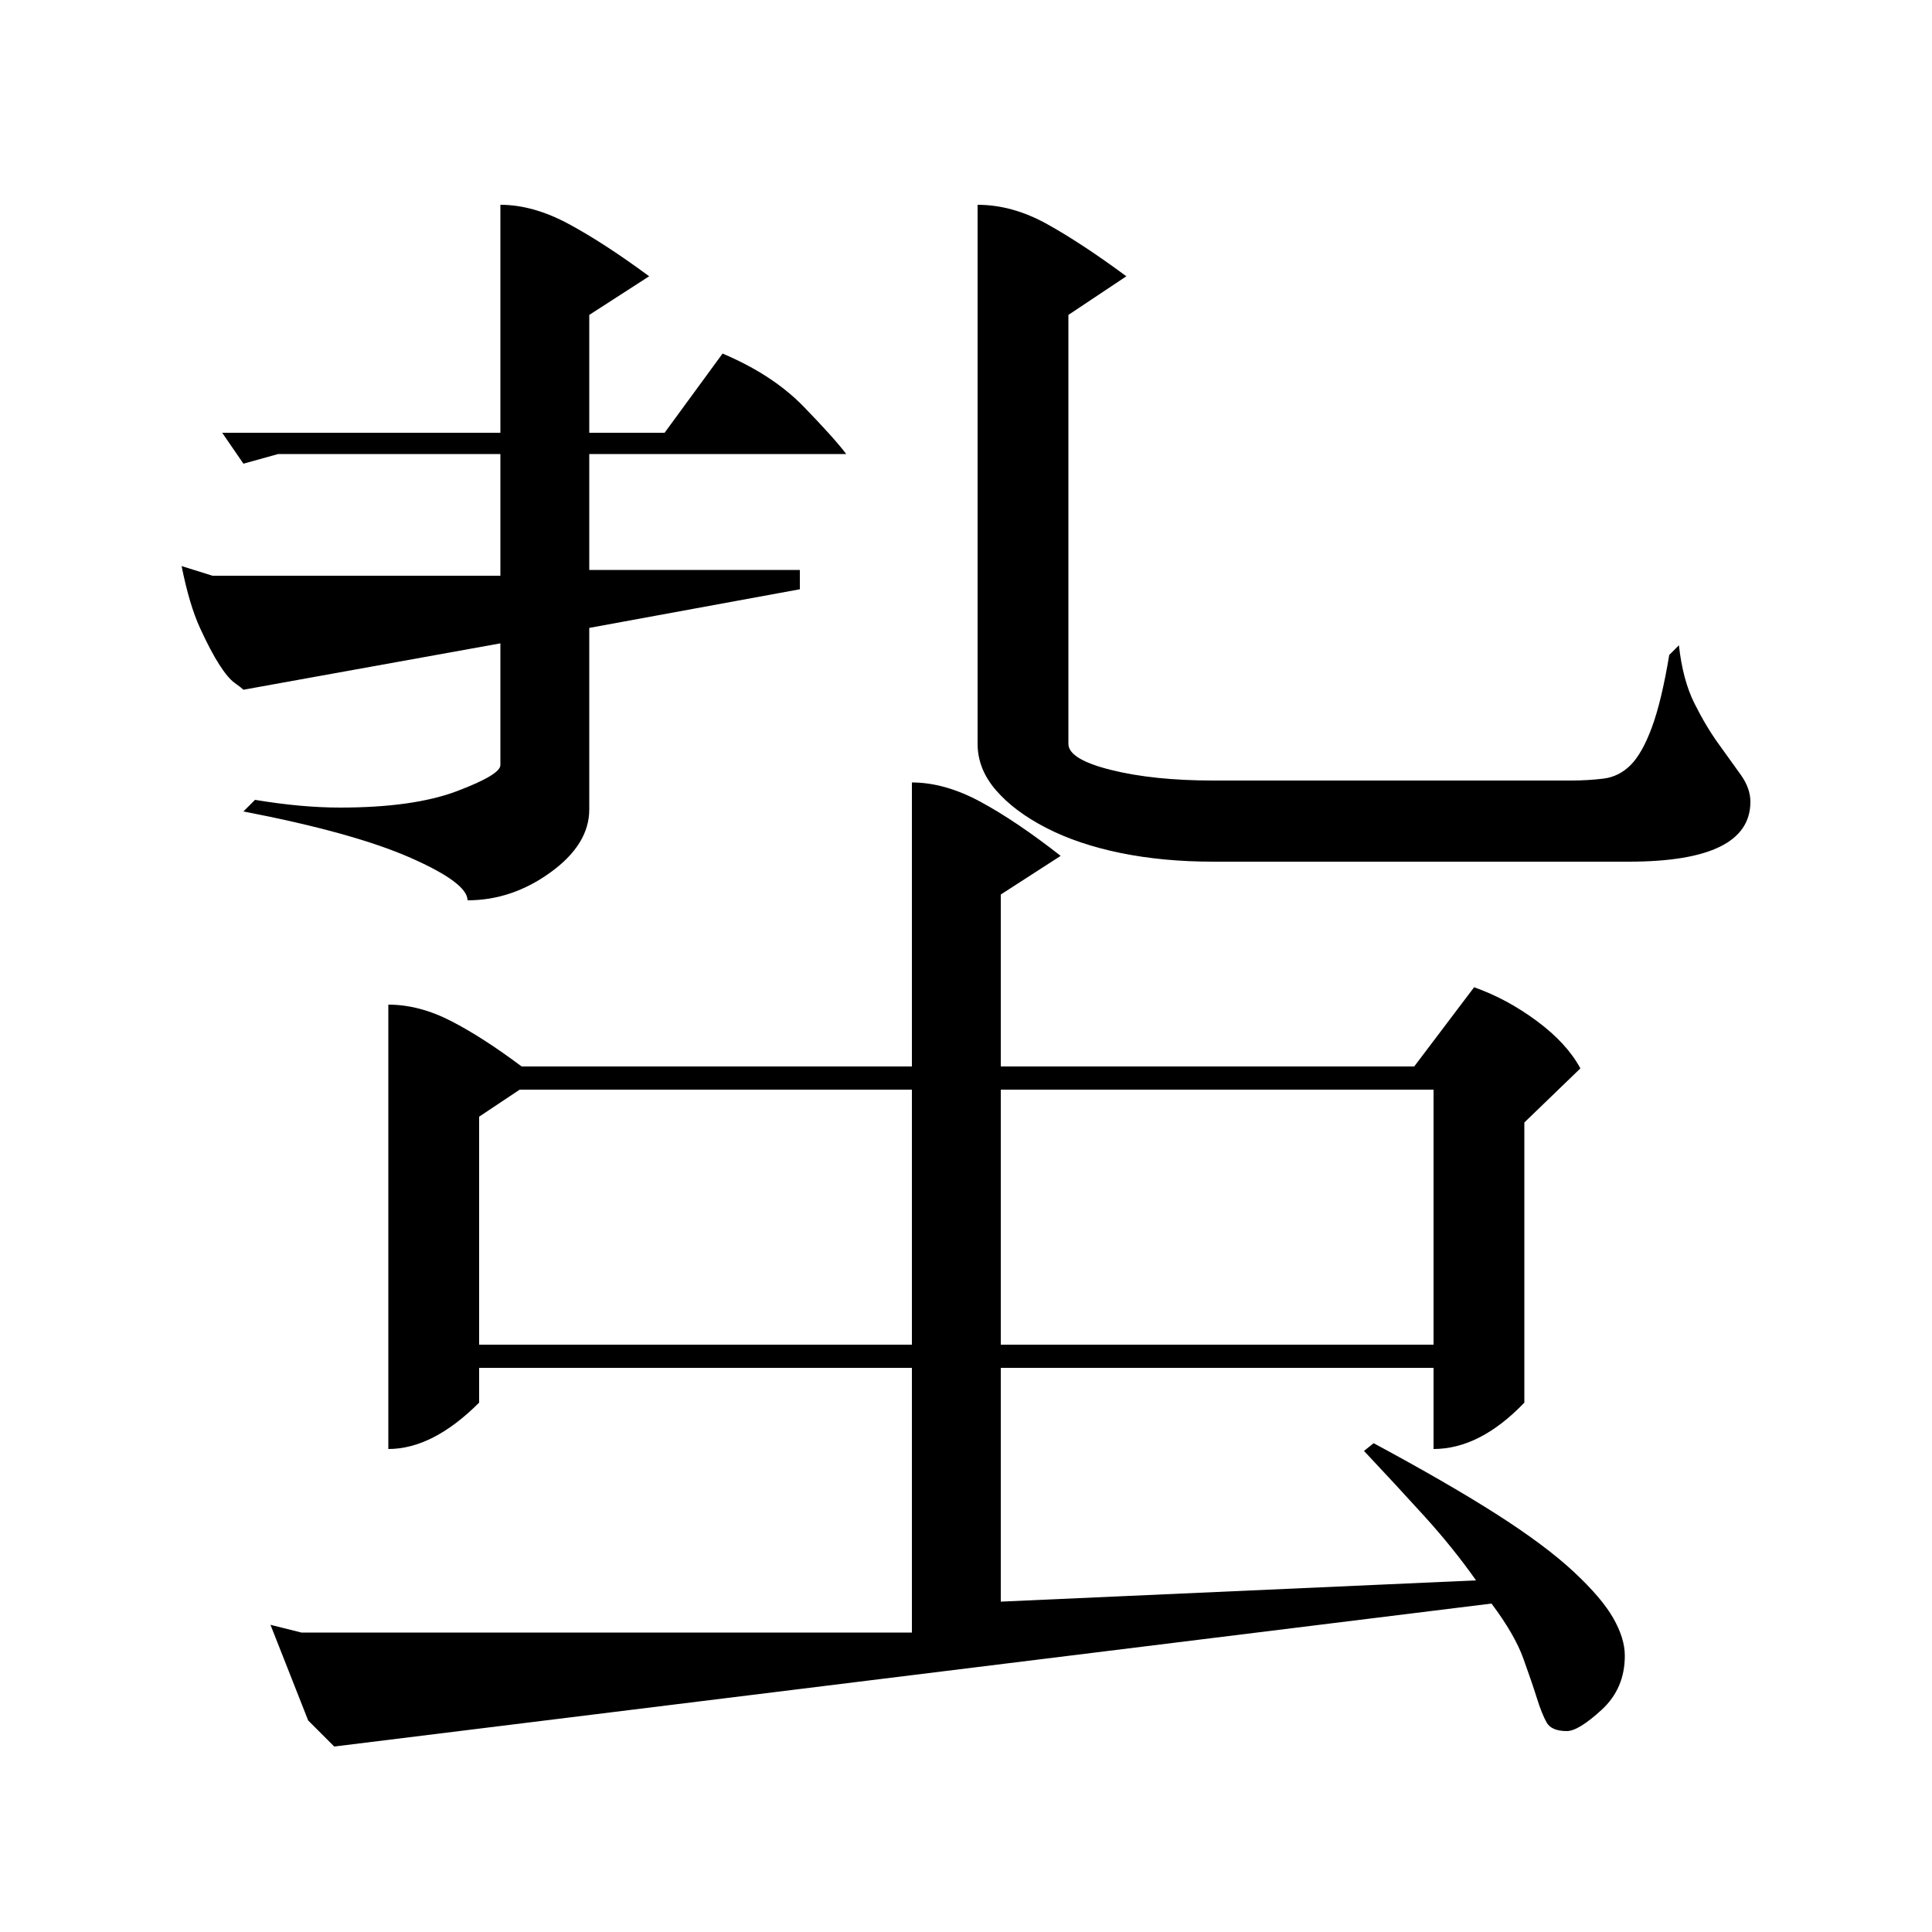 <?xml version="1.0" standalone="no"?>
<!DOCTYPE svg PUBLIC "-//W3C//DTD SVG 1.1//EN" "http://www.w3.org/Graphics/SVG/1.1/DTD/svg11.dtd" >
<svg xmlns="http://www.w3.org/2000/svg" xmlns:xlink="http://www.w3.org/1999/xlink" version="1.1" viewBox="0 -200 1000 1000">
  <g transform="matrix(1 0 0 -1 0 800)">
   <path fill="currentColor"
d="M472 595q17 0 35.5 -10t41.5 -28l-31 -20v-89h214l31 41q17 -6 32.5 -17.5t22.5 -24.5l-29 -28v-145q-23 -24 -47 -24v42h-224v-121l246 11q-12 17 -27 33.5t-31 33.5l5 4q39 -21 64 -37t39.5 -29.5t20.5 -24t6 -19.5q0 -17 -12 -28t-18 -11q-8 0 -10.5 4.5t-5 12.5
t-7 20.5t-16.5 28.5l-599 -74l-13.5 13.5t-19.5 49.5l16 -4h316v137h-224v-18q-24 -24 -47 -24v230q16 0 32.5 -8.5t36.5 -23.5h202v147zM259 894q17 0 35.5 -10t41.5 -27l-31 -20v-61h39l30 41q26 -11 42 -27.5t22 -24.5h-133v-60h109v-10l-109 -20v-94q0 -18 -20 -32.5
t-43 -14.5q0 9 -29.5 22t-86.5 24l6 6q12 -2 23 -3t21 -1q38 0 60.5 8.5t22.5 13.5v63l-133 -24q-1 1 -4.5 3.5t-8 9.5t-10 19t-9.5 32l16 -5h149v63h-115l-18 -5l-11 16h144v118zM506 894q18 0 36 -10t41 -27l-30 -20v-222q0 -8 22 -13.5t53 -5.5h185q9 0 17 1t14 7
t11 19.5t9 37.5l5 5q2 -18 8 -30t12.5 -21t11.5 -16t5 -14q0 -31 -63 -31h-215q-26 0 -48 4.5t-38.5 13t-26 19.5t-9.5 24v279zM742 436h-224v-132h224v132zM248 304h224v132h-203l-21 -14v-118z" />
  </g>

</svg>
